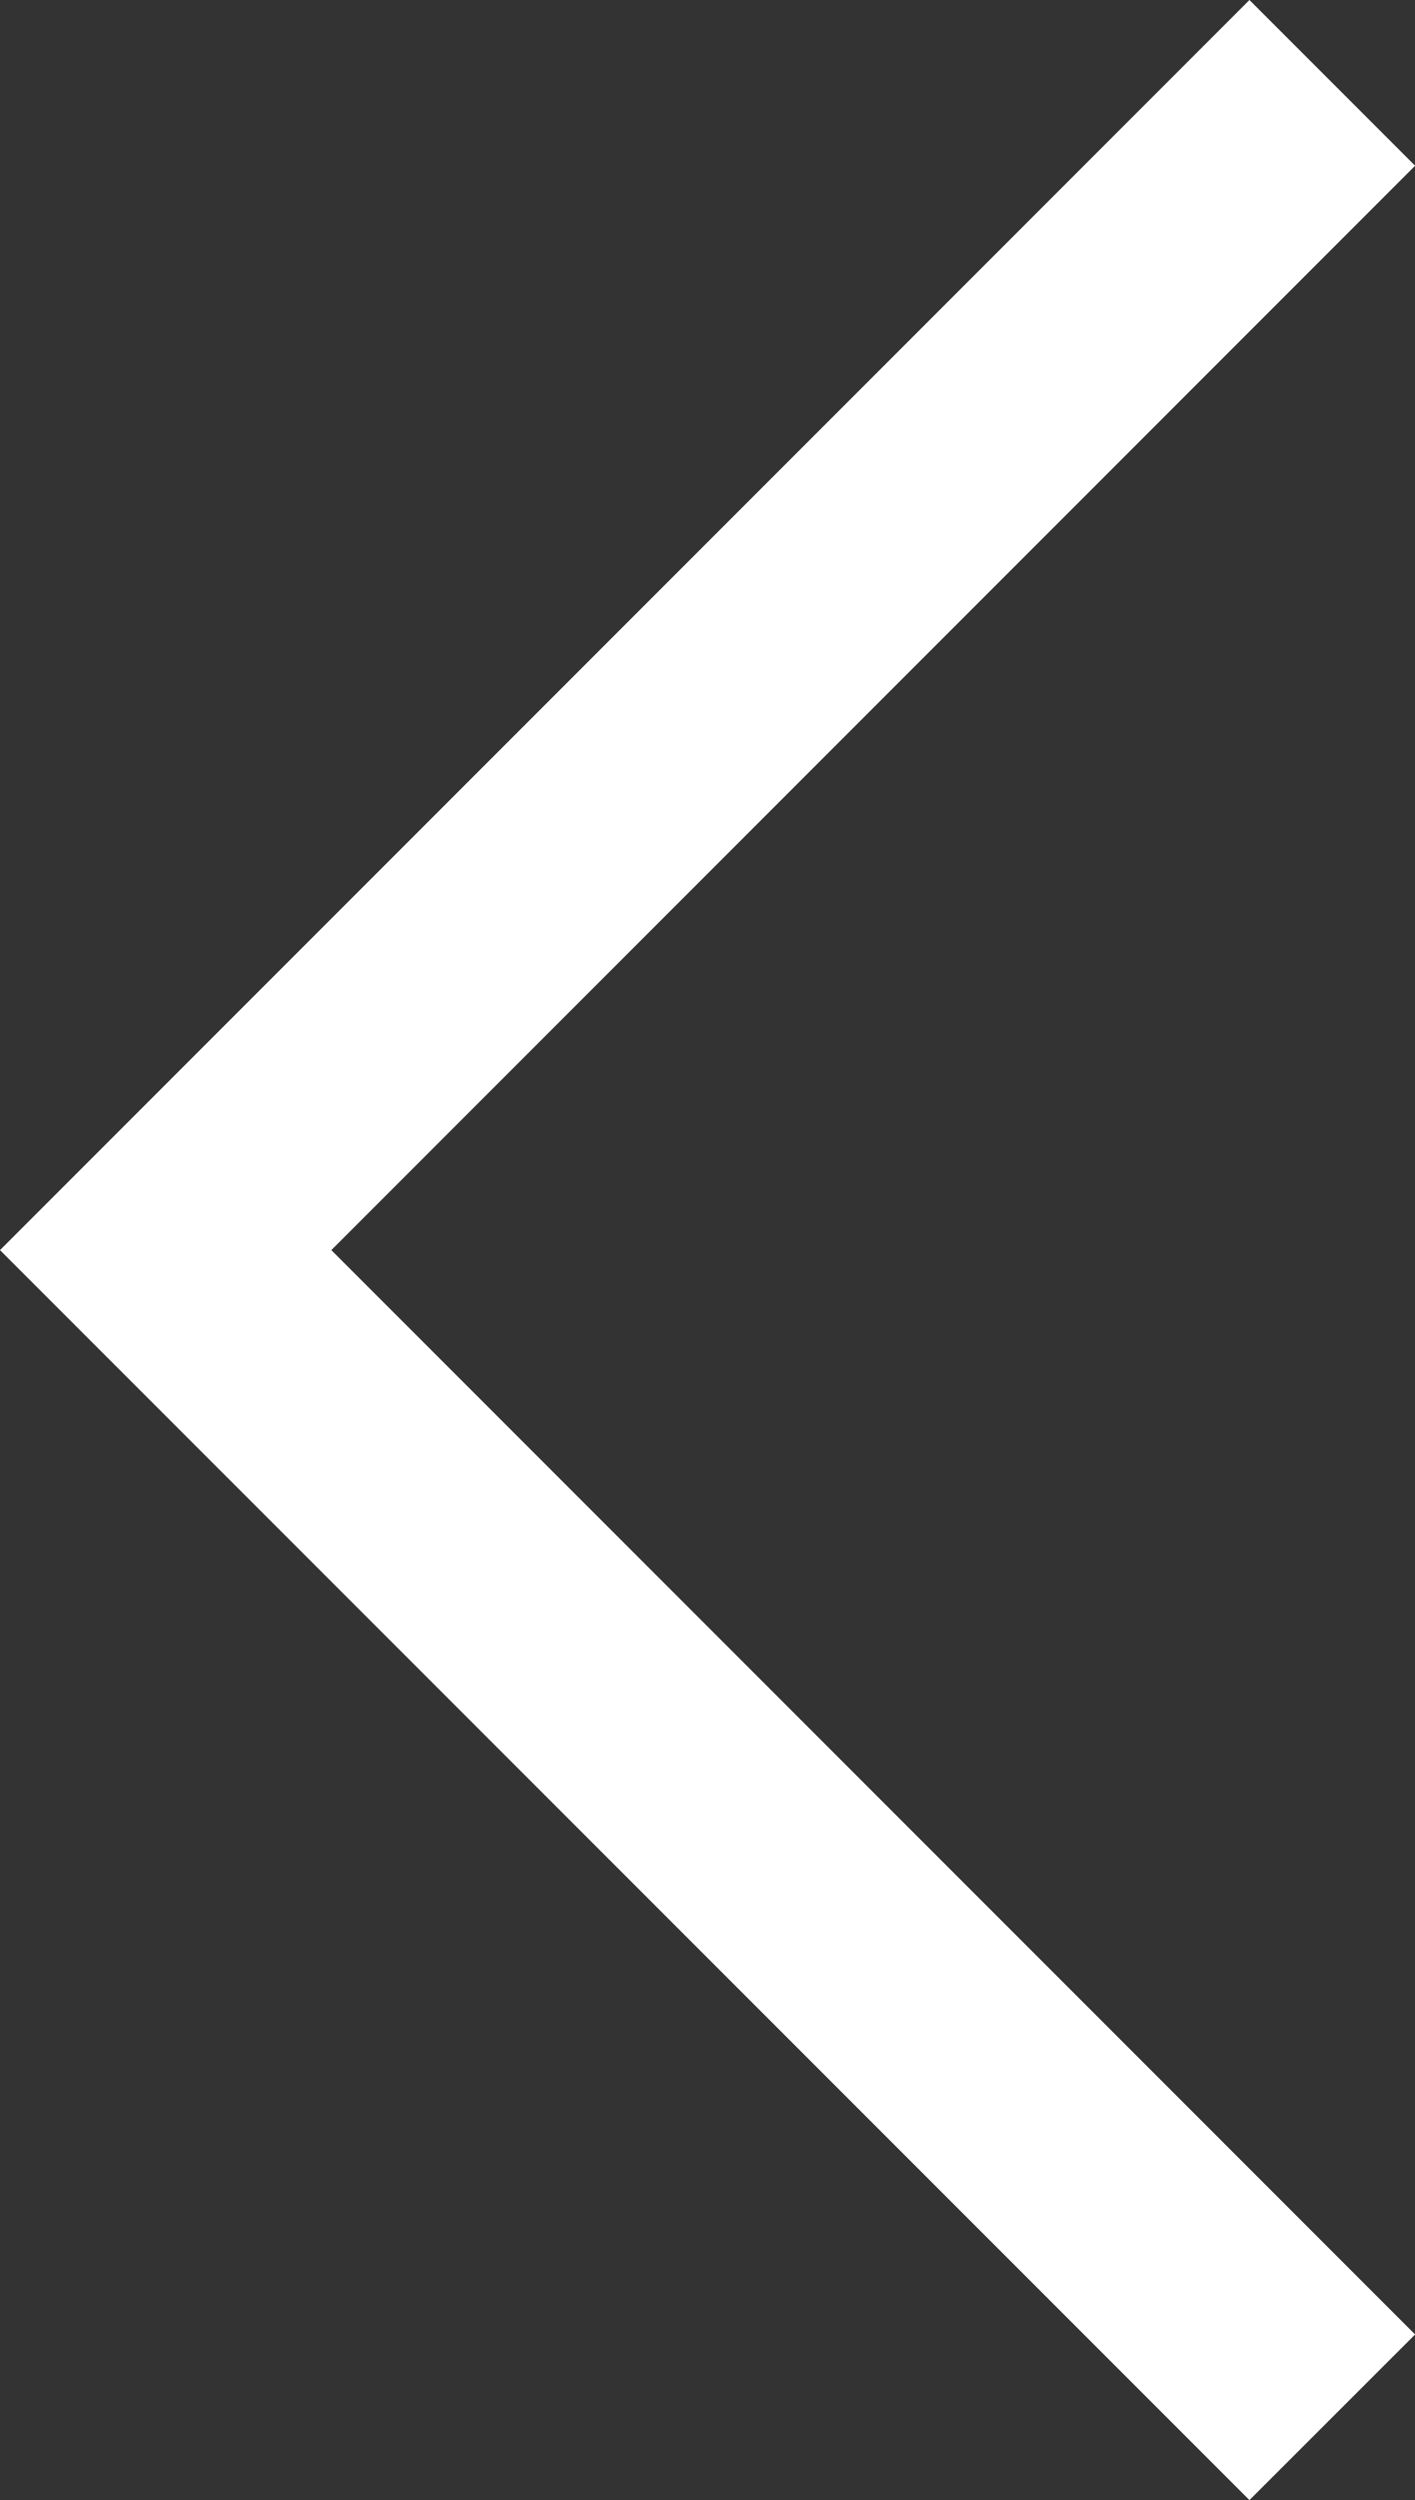 <?xml version="1.0" encoding="utf-8"?>
<!-- Generator: Adobe Illustrator 16.0.4, SVG Export Plug-In . SVG Version: 6.00 Build 0)  -->
<!DOCTYPE svg PUBLIC "-//W3C//DTD SVG 1.1//EN" "http://www.w3.org/Graphics/SVG/1.1/DTD/svg11.dtd">
<svg version="1.1" id="Layer_1" xmlns="http://www.w3.org/2000/svg" xmlns:xlink="http://www.w3.org/1999/xlink" x="0px" y="0px"
	 width="12.812px" height="22.627px" viewBox="0 0 12.812 22.627" enable-background="new 0 0 12.812 22.627" xml:space="preserve">
<rect x="0" y="0" width="12.812" height="22.627" fill="#333333" stroke="none"/>
<polygon fill="#FFFFFF" points="3,11.314 12.813,1.5 11.313,0 0,11.314 11.313,22.627 12.813,21.128 "/>
</svg>
